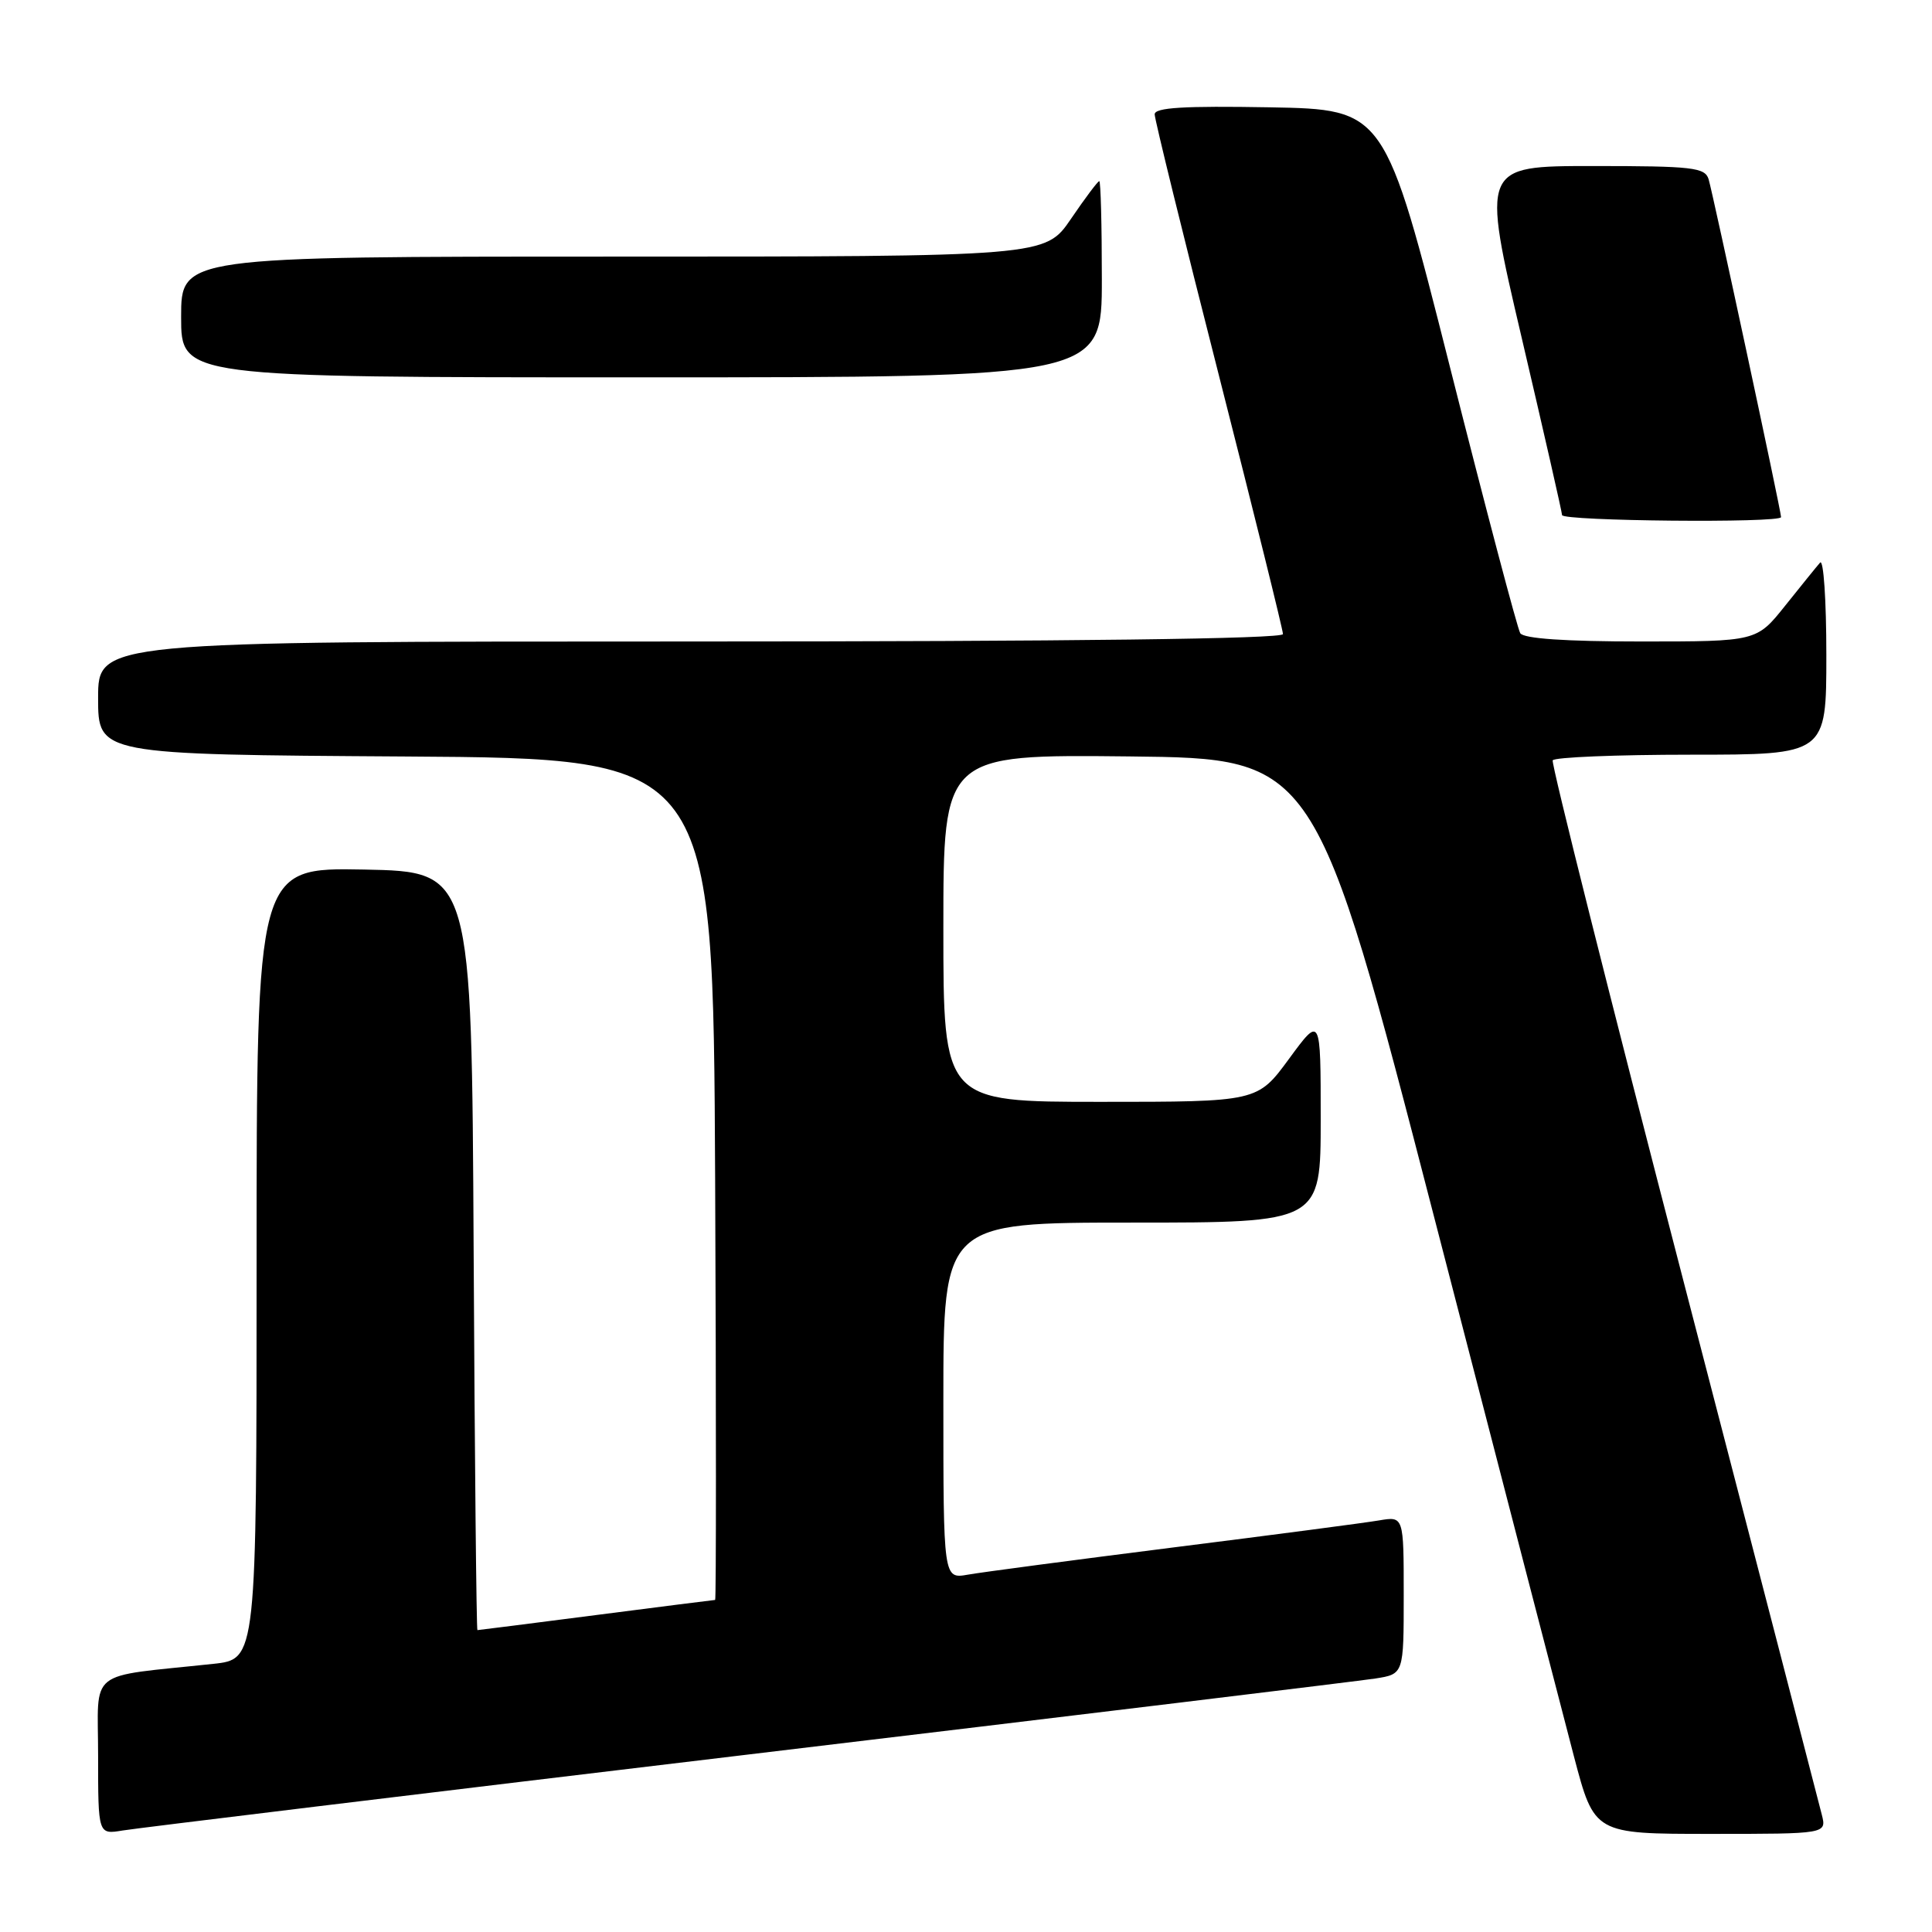 <?xml version="1.0" encoding="UTF-8" standalone="no"?>
<!DOCTYPE svg PUBLIC "-//W3C//DTD SVG 1.1//EN" "http://www.w3.org/Graphics/SVG/1.1/DTD/svg11.dtd" >
<svg xmlns="http://www.w3.org/2000/svg" xmlns:xlink="http://www.w3.org/1999/xlink" version="1.1" viewBox="0 0 256 256">
 <g >
 <path fill="currentColor"
d=" M 99.00 232.50 C 142.73 227.27 180.19 222.73 182.25 222.41 C 186.00 221.82 186.00 221.82 186.00 211.37 C 186.00 200.91 186.00 200.91 182.75 201.46 C 180.96 201.77 168.70 203.38 155.50 205.04 C 142.30 206.71 130.04 208.33 128.25 208.65 C 125.00 209.22 125.00 209.22 125.00 185.61 C 125.00 162.00 125.00 162.00 150.00 162.00 C 175.00 162.00 175.00 162.00 175.00 148.29 C 175.00 134.58 175.00 134.58 170.81 140.29 C 166.62 146.00 166.62 146.00 145.81 146.00 C 125.00 146.00 125.00 146.00 125.00 122.98 C 125.00 99.97 125.00 99.97 149.65 100.23 C 174.31 100.50 174.31 100.50 190.09 161.50 C 198.77 195.05 207.08 227.11 208.56 232.75 C 211.26 243.00 211.26 243.00 226.65 243.00 C 242.04 243.00 242.04 243.00 241.40 240.46 C 241.05 239.06 232.80 207.22 223.06 169.71 C 213.32 132.19 205.53 101.16 205.74 100.75 C 205.95 100.34 214.19 100.00 224.06 100.00 C 242.00 100.00 242.00 100.00 242.00 86.80 C 242.00 79.54 241.63 74.03 241.17 74.55 C 240.71 75.07 238.64 77.64 236.55 80.25 C 232.76 85.00 232.76 85.00 217.44 85.00 C 207.41 85.00 201.88 84.62 201.44 83.90 C 201.07 83.30 196.88 67.44 192.13 48.65 C 183.50 14.50 183.50 14.50 168.25 14.22 C 156.86 14.02 153.00 14.25 153.00 15.15 C 153.00 15.82 156.82 31.36 161.50 49.70 C 166.17 68.04 170.00 83.48 170.00 84.02 C 170.00 84.65 141.96 85.00 91.50 85.00 C 13.00 85.00 13.00 85.00 13.00 92.49 C 13.00 99.98 13.00 99.98 53.75 100.24 C 94.50 100.50 94.50 100.50 94.76 156.25 C 94.90 186.91 94.90 212.00 94.76 212.00 C 94.62 212.00 87.53 212.90 79.00 214.00 C 70.47 215.10 63.39 216.00 63.26 216.00 C 63.13 216.00 62.90 193.39 62.76 165.75 C 62.50 115.50 62.50 115.50 48.25 115.22 C 34.00 114.95 34.00 114.95 34.00 167.40 C 34.00 219.86 34.00 219.86 28.25 220.47 C 11.29 222.29 13.00 220.92 13.00 232.64 C 13.00 243.09 13.00 243.09 16.25 242.55 C 18.04 242.25 55.27 237.73 99.00 232.50 Z  M 236.00 68.52 C 236.00 67.72 226.97 25.62 226.40 23.75 C 225.92 22.19 224.29 22.00 211.08 22.00 C 196.30 22.00 196.30 22.00 201.63 44.75 C 204.56 57.26 206.97 67.84 206.98 68.25 C 207.00 69.05 236.00 69.33 236.00 68.52 Z  M 146.00 37.00 C 146.00 29.85 145.85 24.00 145.66 24.00 C 145.47 24.00 143.78 26.25 141.91 29.00 C 138.50 34.00 138.50 34.00 81.25 34.00 C 24.00 34.00 24.00 34.00 24.00 42.00 C 24.00 50.00 24.00 50.00 85.00 50.00 C 146.00 50.00 146.00 50.00 146.00 37.00 Z "/>
</g>
</svg>